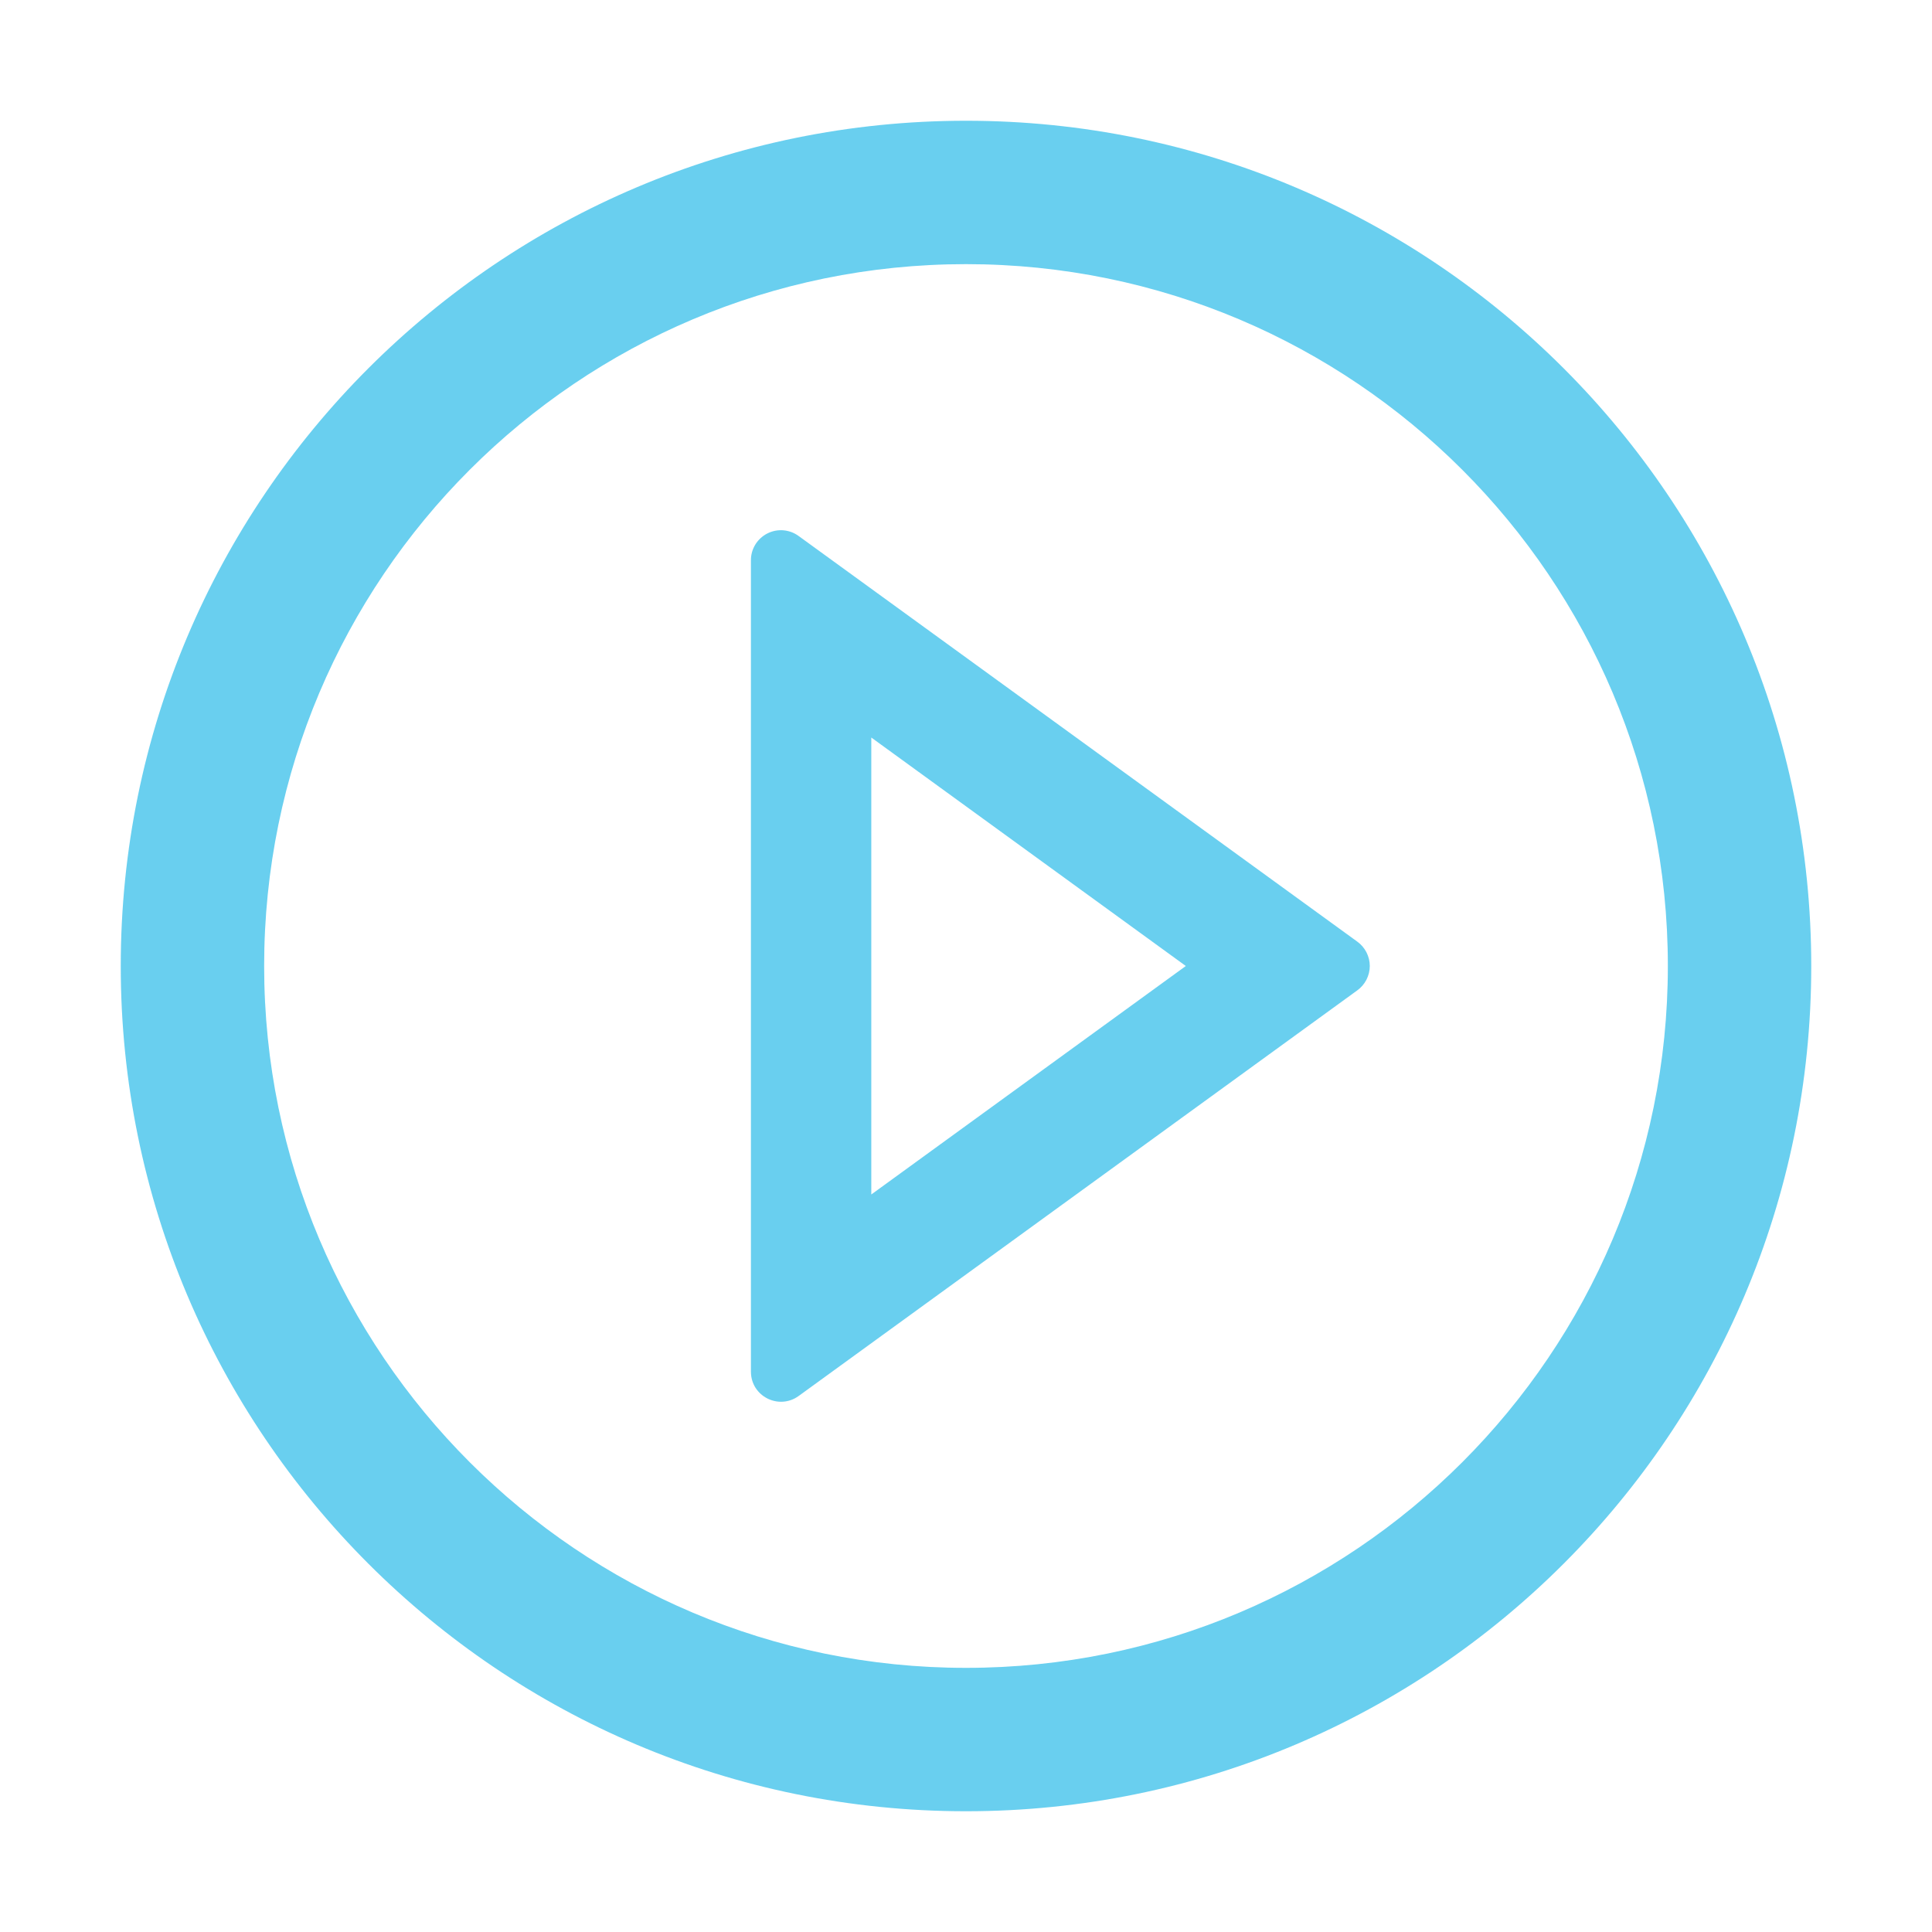 <svg width="50" height="50" viewBox="0 0 50 50" fill="none" xmlns="http://www.w3.org/2000/svg">
<g id="ant-design:play-circle-outlined">
<path id="Vector" d="M25 3.125C12.92 3.125 3.125 12.92 3.125 25C3.125 37.08 12.92 46.875 25 46.875C37.08 46.875 46.875 37.08 46.875 25C46.875 12.92 37.08 3.125 25 3.125ZM25 43.164C14.971 43.164 6.836 35.029 6.836 25C6.836 14.971 14.971 6.836 25 6.836C35.029 6.836 43.164 14.971 43.164 25C43.164 35.029 35.029 43.164 25 43.164Z" fill="#44C3EB" fill-opacity="0.8"/>
<path id="Vector_2" d="M35.127 24.37L20.669 13.872C20.553 13.787 20.416 13.736 20.272 13.724C20.129 13.713 19.985 13.741 19.857 13.807C19.729 13.872 19.622 13.972 19.547 14.094C19.472 14.217 19.433 14.358 19.434 14.502V35.498C19.434 36.138 20.156 36.499 20.669 36.128L35.127 25.63C35.227 25.558 35.308 25.463 35.364 25.354C35.42 25.244 35.45 25.123 35.45 25C35.45 24.877 35.42 24.756 35.364 24.646C35.308 24.537 35.227 24.442 35.127 24.37ZM22.549 30.913V19.087L30.689 25L22.549 30.913Z" fill="#44C3EB" fill-opacity="0.8"/>
</g>
</svg>

